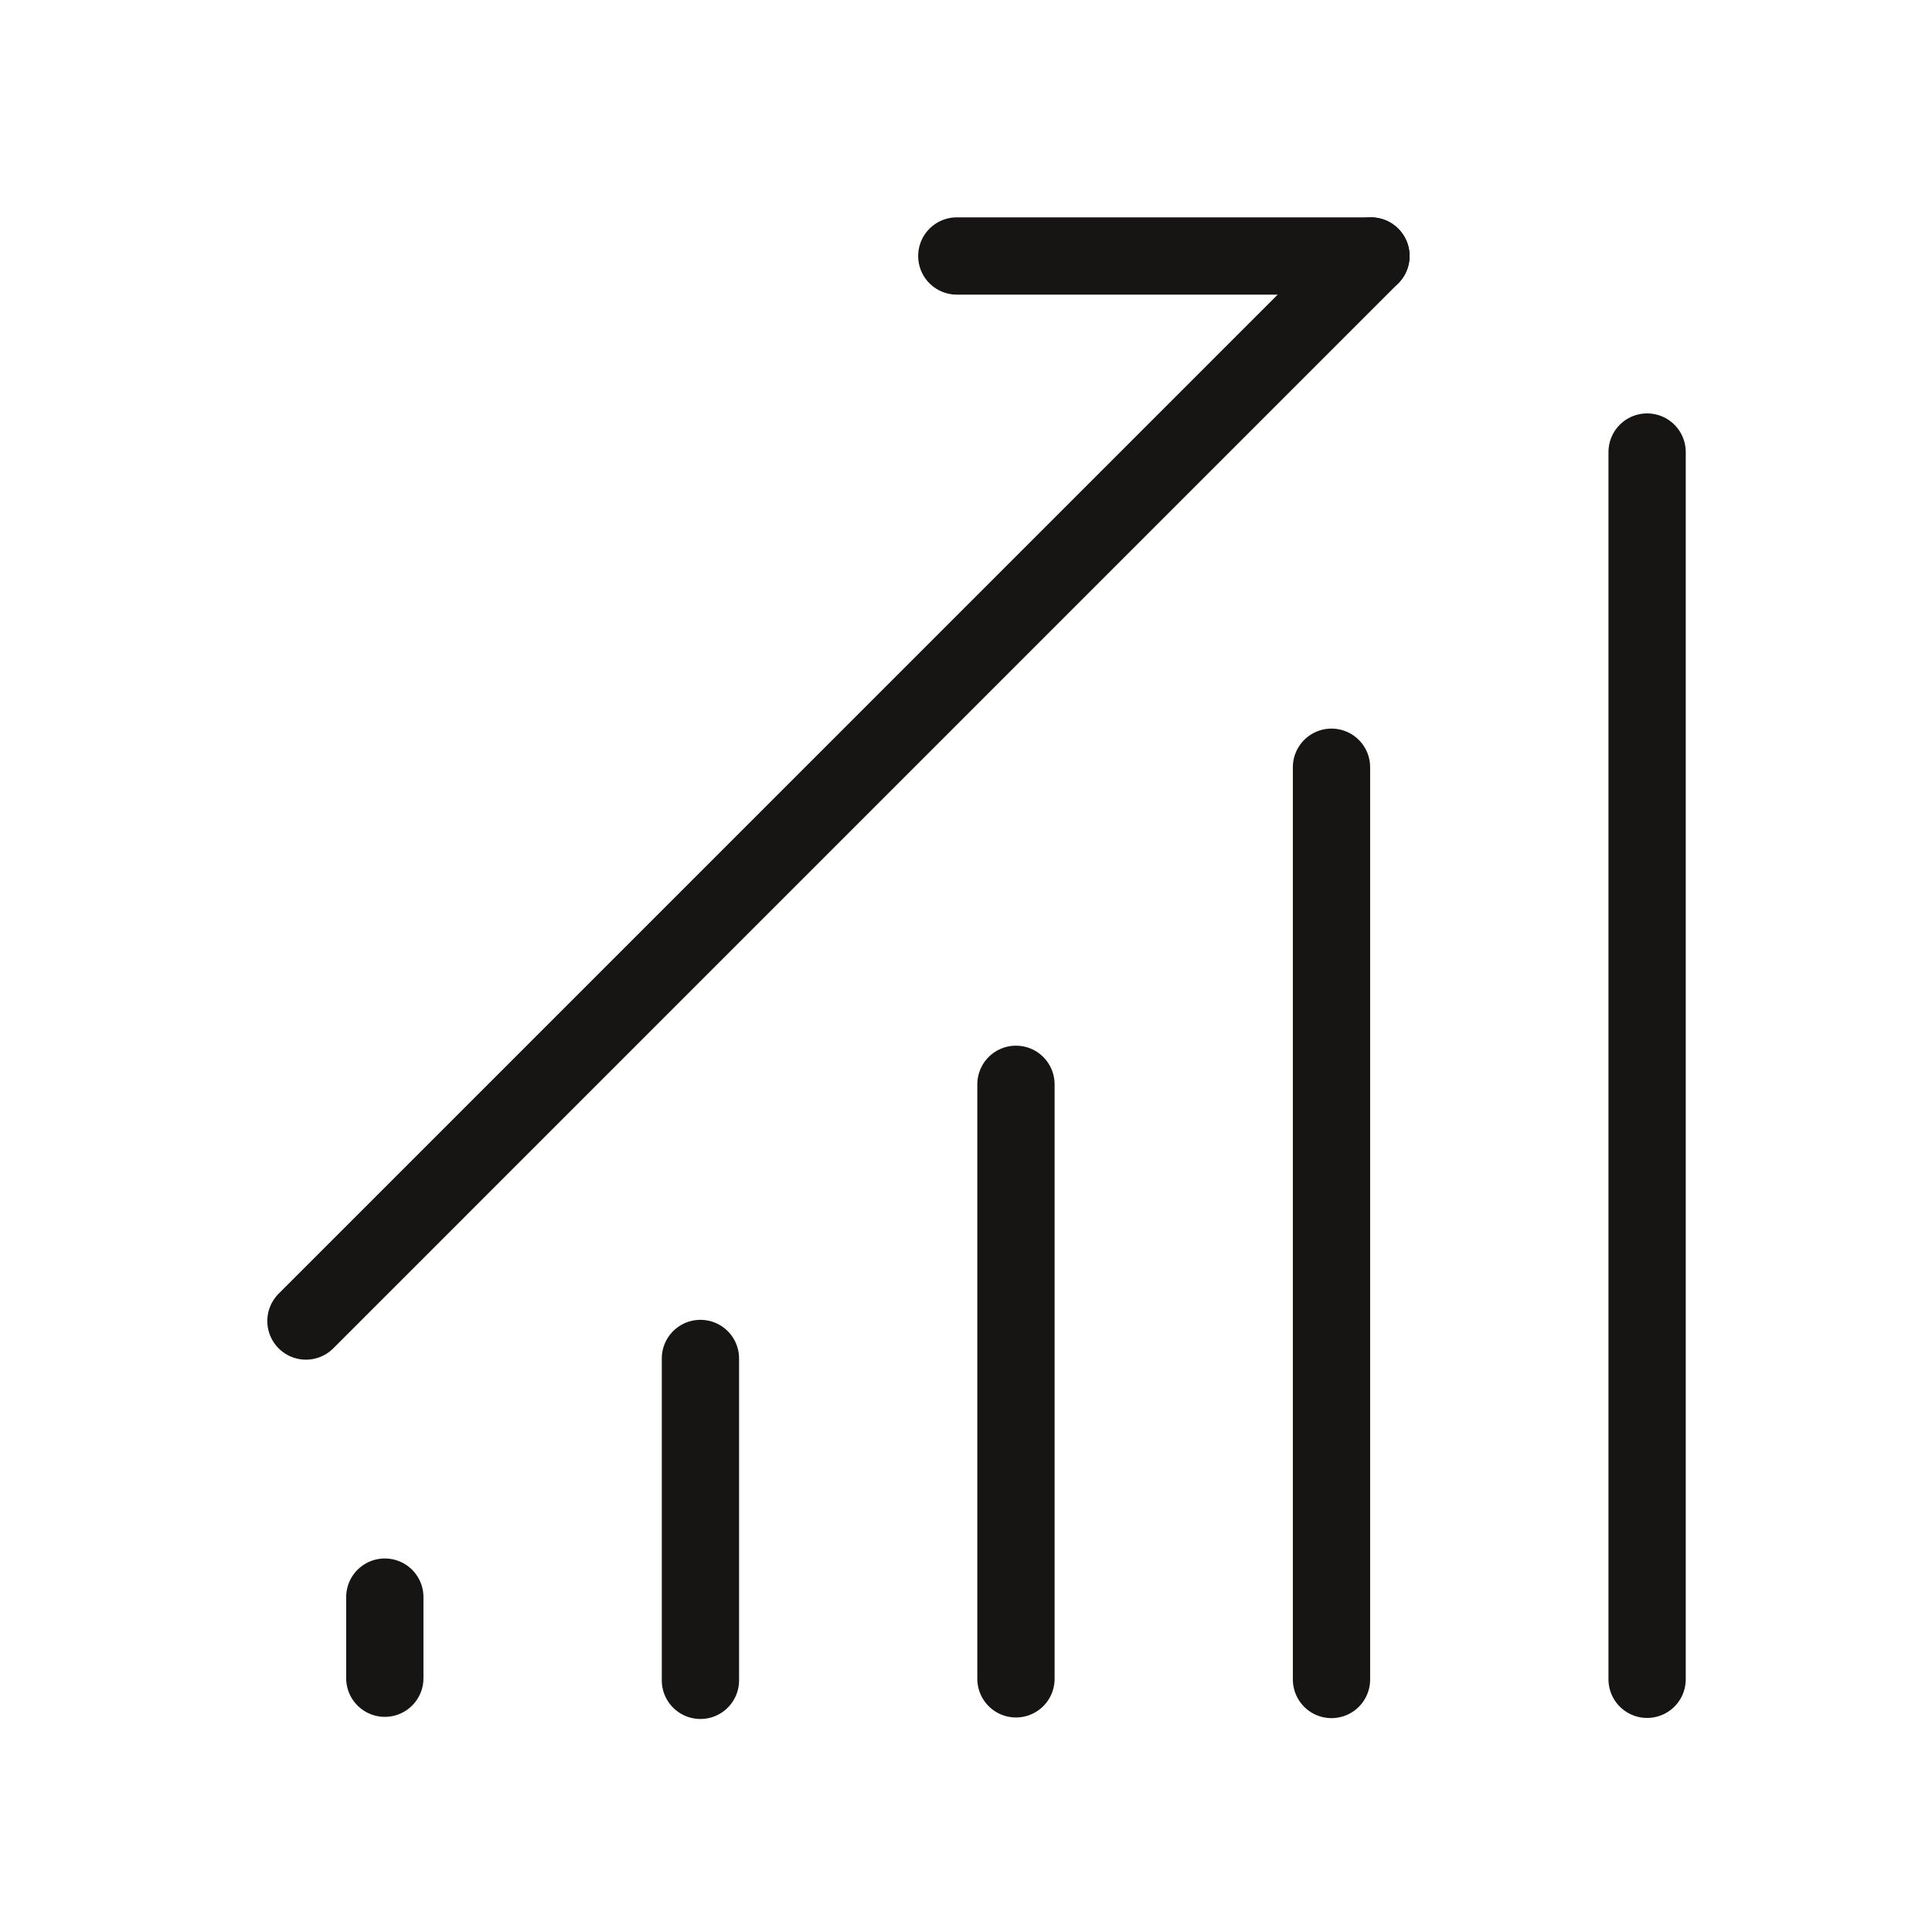 <svg width="50" height="50" viewBox="0 0 50 50" fill="none" xmlns="http://www.w3.org/2000/svg">
<path d="M18.127 35.157V43.487" stroke="#171414" stroke-width="2" stroke-linecap="round"/>
<path d="M9.959 41.333V43.432" stroke="#171414" stroke-width="2" stroke-linecap="round"/>
<path d="M26.293 28.062V43.448" stroke="#171414" stroke-width="2" stroke-linecap="round"/>
<path d="M34.459 19.856V43.465" stroke="#171414" stroke-width="2" stroke-linecap="round"/>
<path d="M42.627 11.699V43.46" stroke="#171414" stroke-width="2" stroke-linecap="round"/>
<path d="M7.918 34.188L35.48 6.625" stroke="#171414" stroke-width="2" stroke-linecap="round"/>
<path d="M24.762 6.625H35.48" stroke="#171414" stroke-width="2" stroke-linecap="round"/>
</svg>

